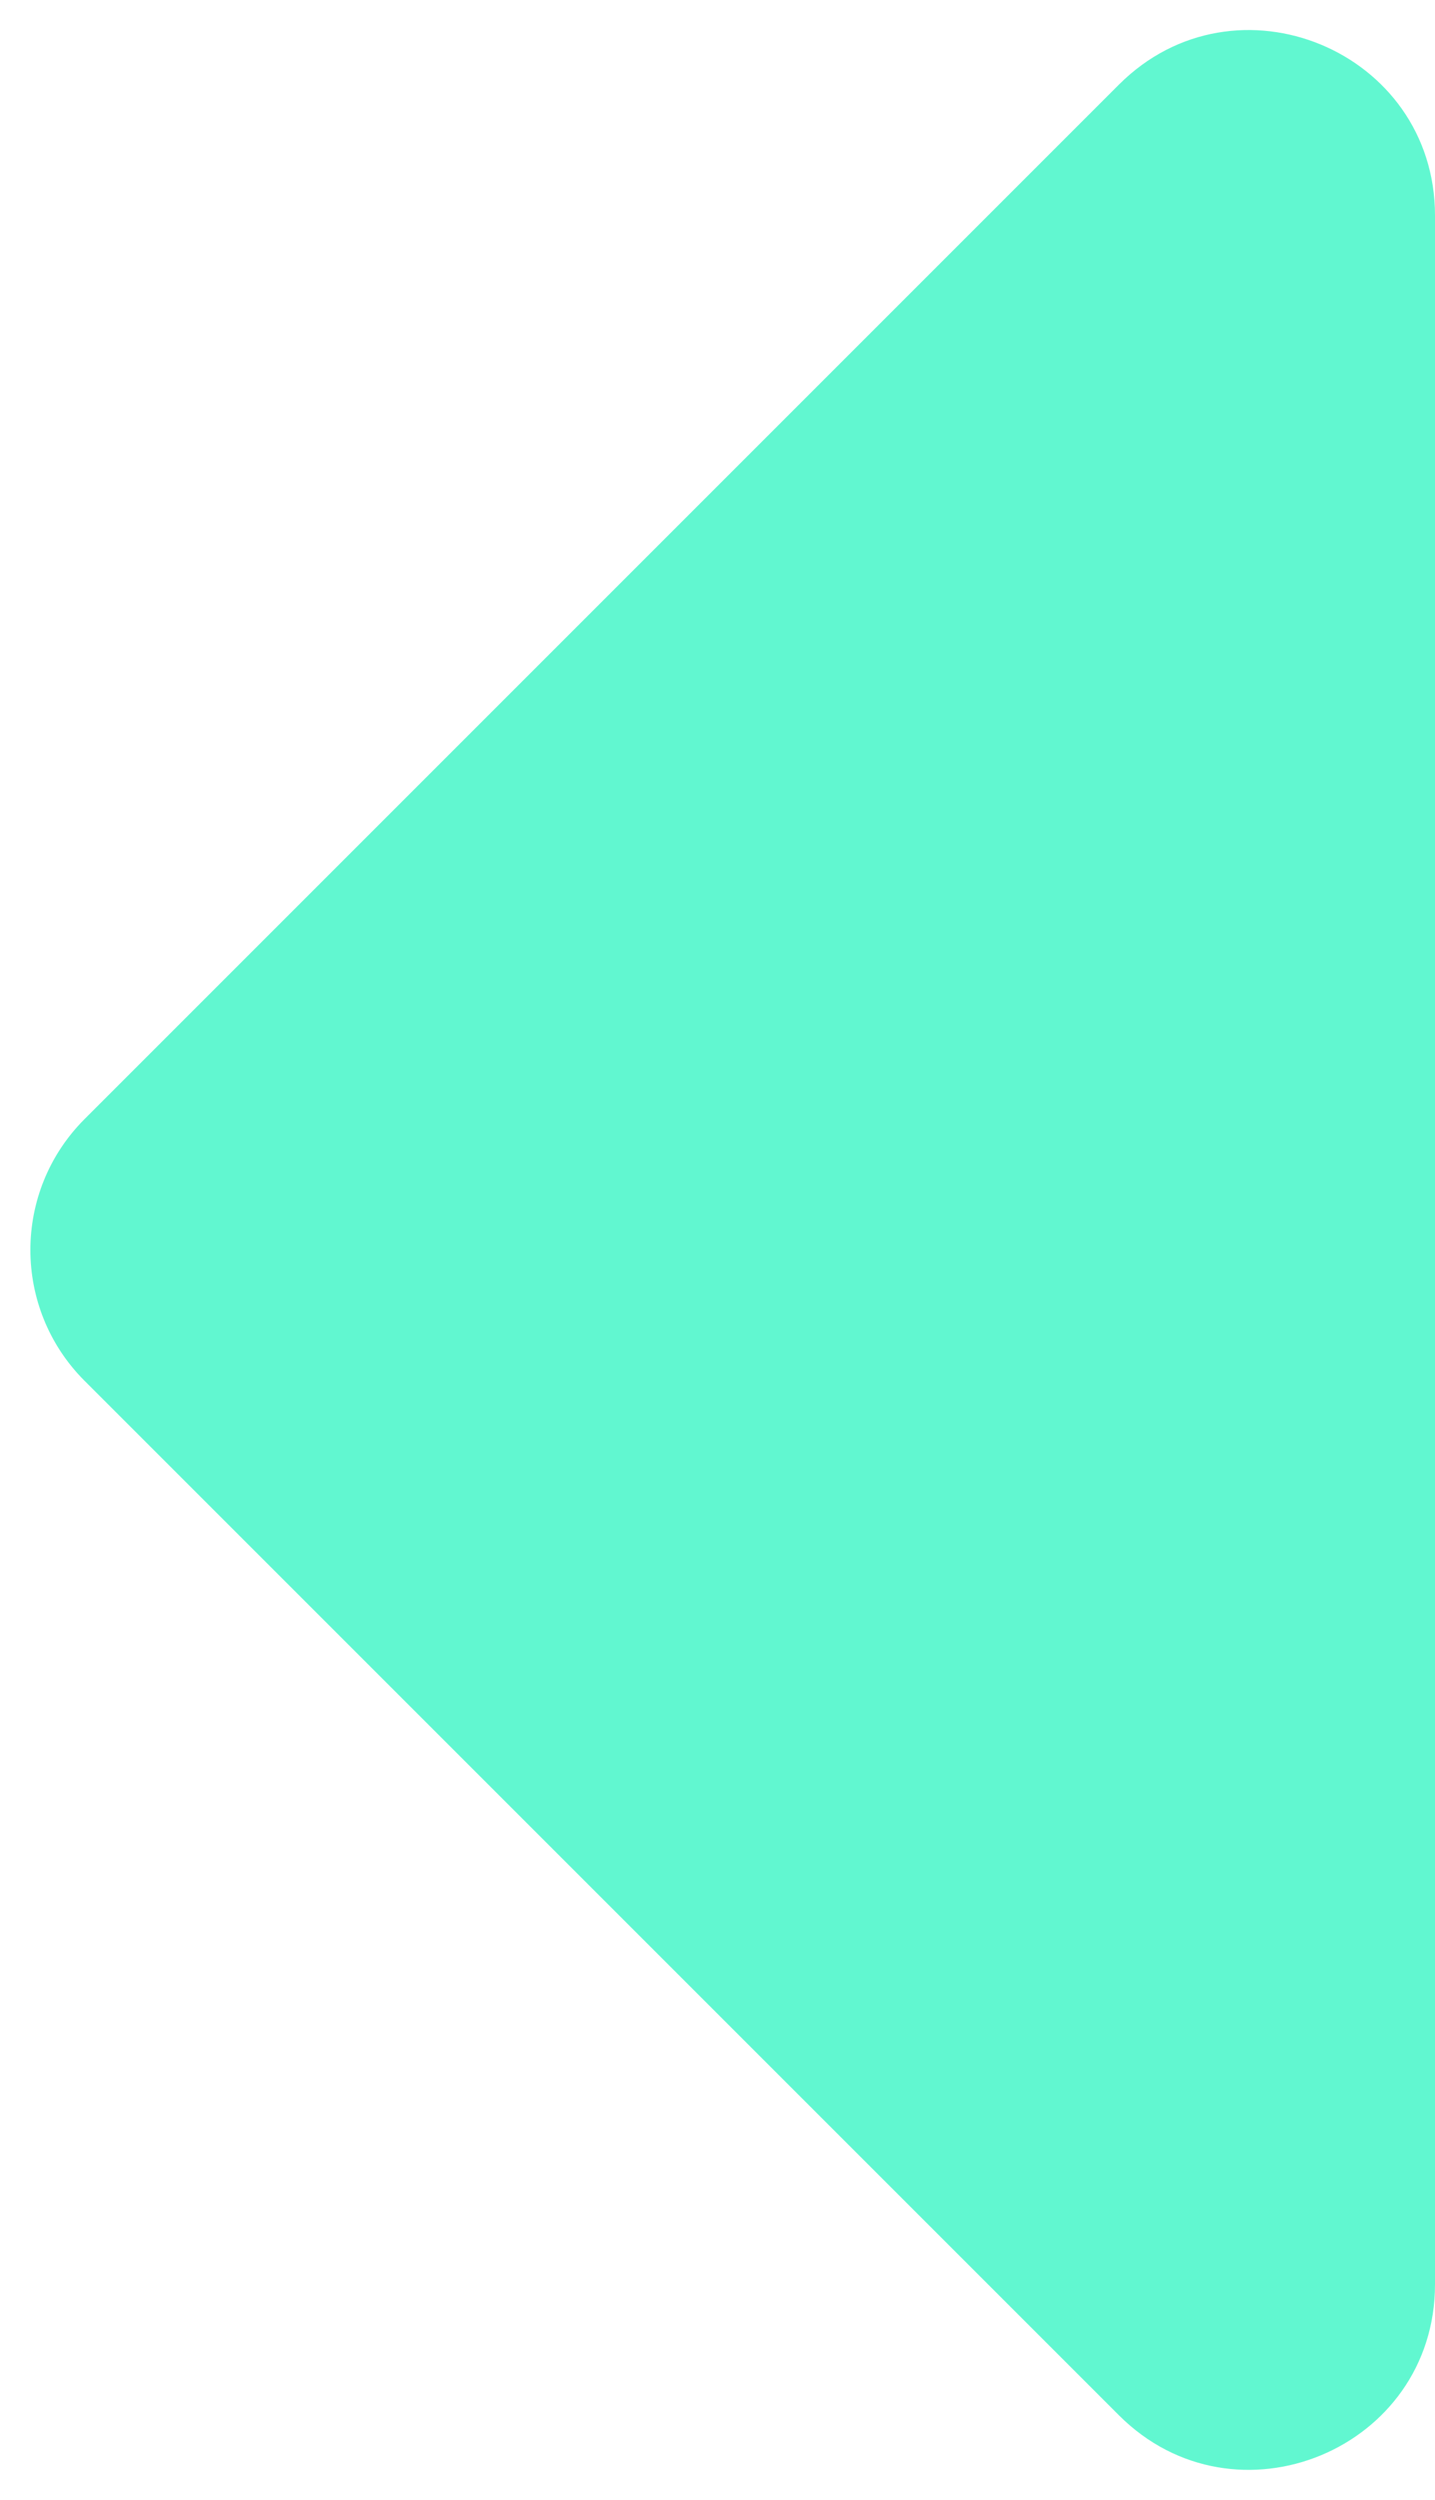 <svg width="31" height="54" viewBox="0 0 31 54" fill="none" xmlns="http://www.w3.org/2000/svg">
<path fill-rule="evenodd" clip-rule="evenodd" d="M1.828 29.828C0.266 28.266 0.266 25.734 1.828 24.172L24.172 1.828C26.691 -0.691 31 1.093 31 4.657V27V49.343C31 52.907 26.691 54.691 24.172 52.172L1.828 29.828Z" fill="#61F7D0"/>
</svg>
